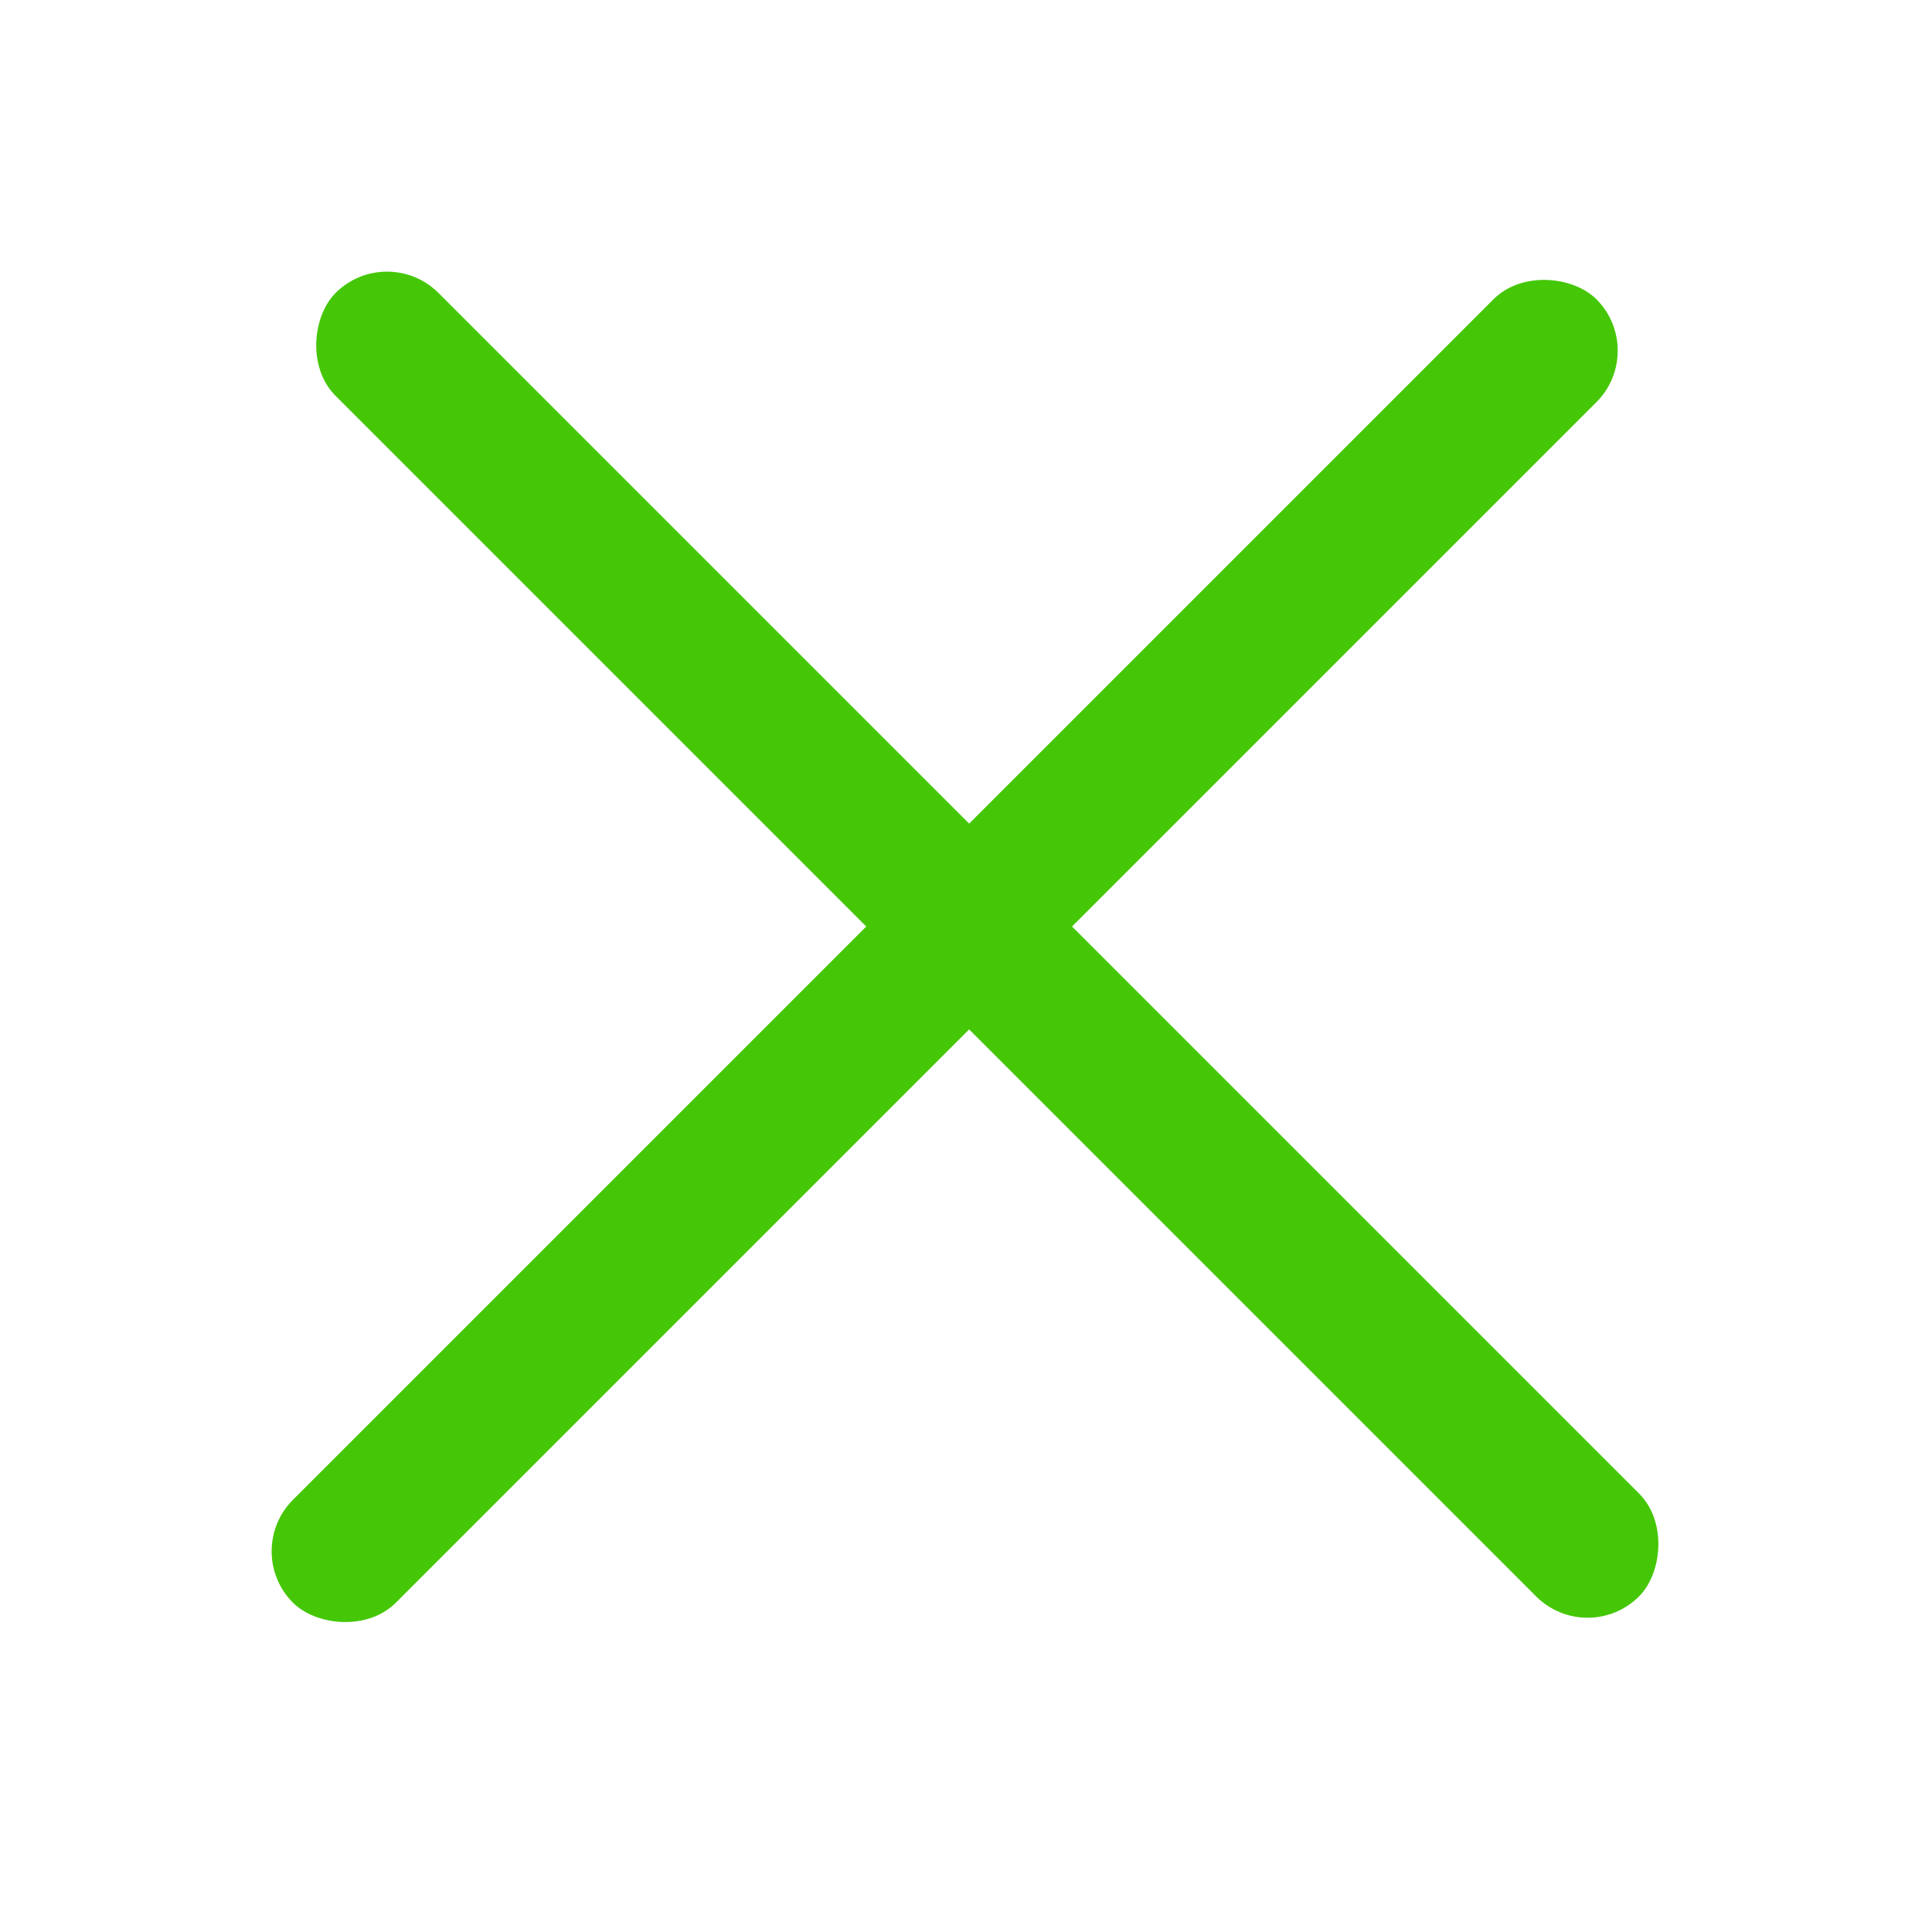 <svg width="40" height="40" viewBox="0 0 40 40" fill="none" xmlns="http://www.w3.org/2000/svg">
<rect x="8.013" y="5" width="38.165" height="3.013" rx="1.507" transform="rotate(45 8.013 5)" fill="#45C708"/>
<rect x="5" y="32.117" width="38.165" height="3.013" rx="1.507" transform="rotate(-45 5 32.117)" fill="#45C708"/>
</svg>
